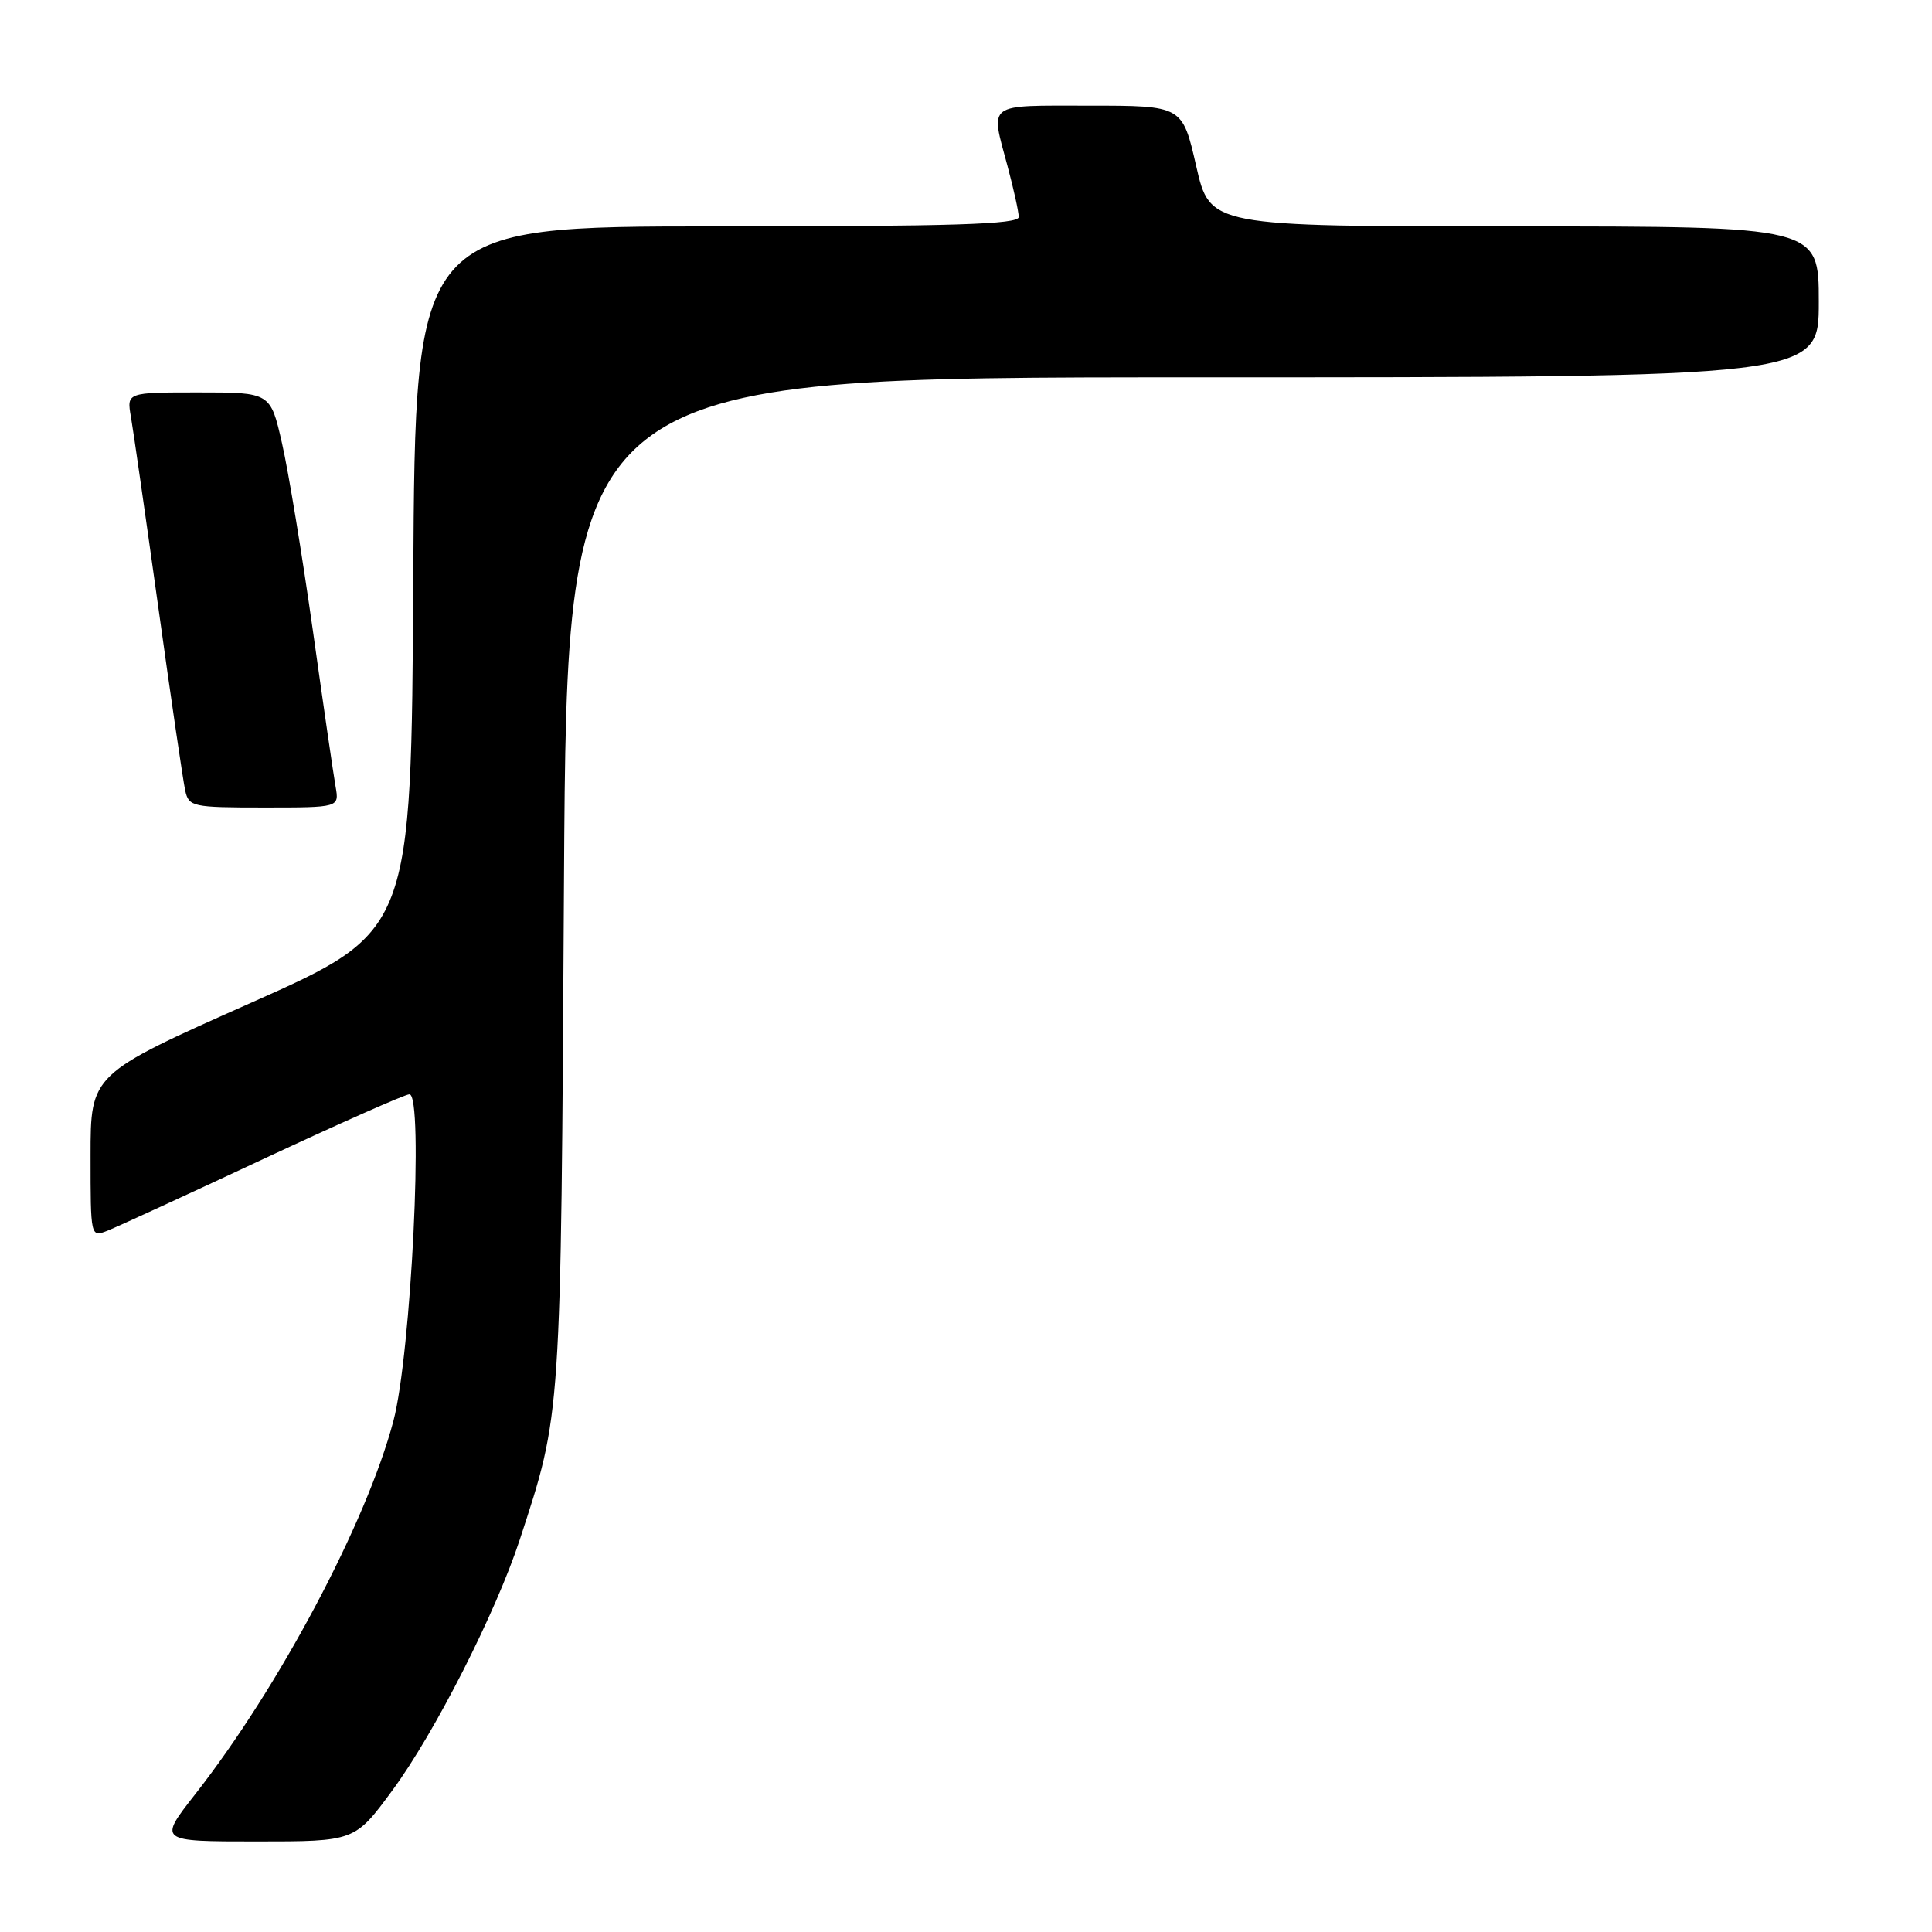 <?xml version="1.0" encoding="UTF-8" standalone="no"?>
<!DOCTYPE svg PUBLIC "-//W3C//DTD SVG 1.1//EN" "http://www.w3.org/Graphics/SVG/1.1/DTD/svg11.dtd" >
<svg xmlns="http://www.w3.org/2000/svg" xmlns:xlink="http://www.w3.org/1999/xlink" version="1.1" viewBox="0 0 256 256">
 <g >
 <path fill="currentColor"
d=" M 51.98 237.25 C 57.63 229.58 65.72 213.64 68.88 203.99 C 74.40 187.09 74.31 188.42 74.73 116.75 C 75.13 50.00 75.13 50.00 158.06 50.00 C 241.00 50.00 241.00 50.00 241.00 40.00 C 241.00 30.00 241.00 30.00 200.66 30.00 C 160.33 30.00 160.33 30.00 158.50 22.00 C 156.67 14.00 156.67 14.00 144.34 14.00 C 130.53 14.00 131.22 13.49 133.50 22.00 C 134.31 25.02 134.98 28.06 134.99 28.75 C 135.00 29.73 126.34 30.00 95.01 30.00 C 55.02 30.00 55.02 30.00 54.76 76.71 C 54.50 123.43 54.50 123.43 33.25 132.88 C 12.00 142.33 12.00 142.33 12.00 153.14 C 12.00 163.95 12.00 163.95 14.25 163.07 C 15.49 162.58 24.76 158.32 34.86 153.59 C 44.96 148.87 53.68 145.00 54.25 145.00 C 56.17 145.00 54.48 179.42 52.13 188.28 C 48.55 201.78 36.98 223.56 25.86 237.75 C 20.97 244.00 20.97 244.00 33.99 244.00 C 47.01 244.00 47.01 244.00 51.98 237.25 Z  M 44.47 104.25 C 44.20 102.74 42.84 93.40 41.45 83.50 C 40.05 73.60 38.22 62.46 37.37 58.75 C 35.84 52.00 35.84 52.00 26.31 52.00 C 16.78 52.00 16.78 52.00 17.35 55.25 C 17.66 57.04 19.29 68.40 20.98 80.50 C 22.66 92.60 24.27 103.51 24.54 104.75 C 25.02 106.90 25.48 107.00 34.99 107.00 C 44.95 107.00 44.95 107.00 44.47 104.25 Z "/>
</g>
</svg>